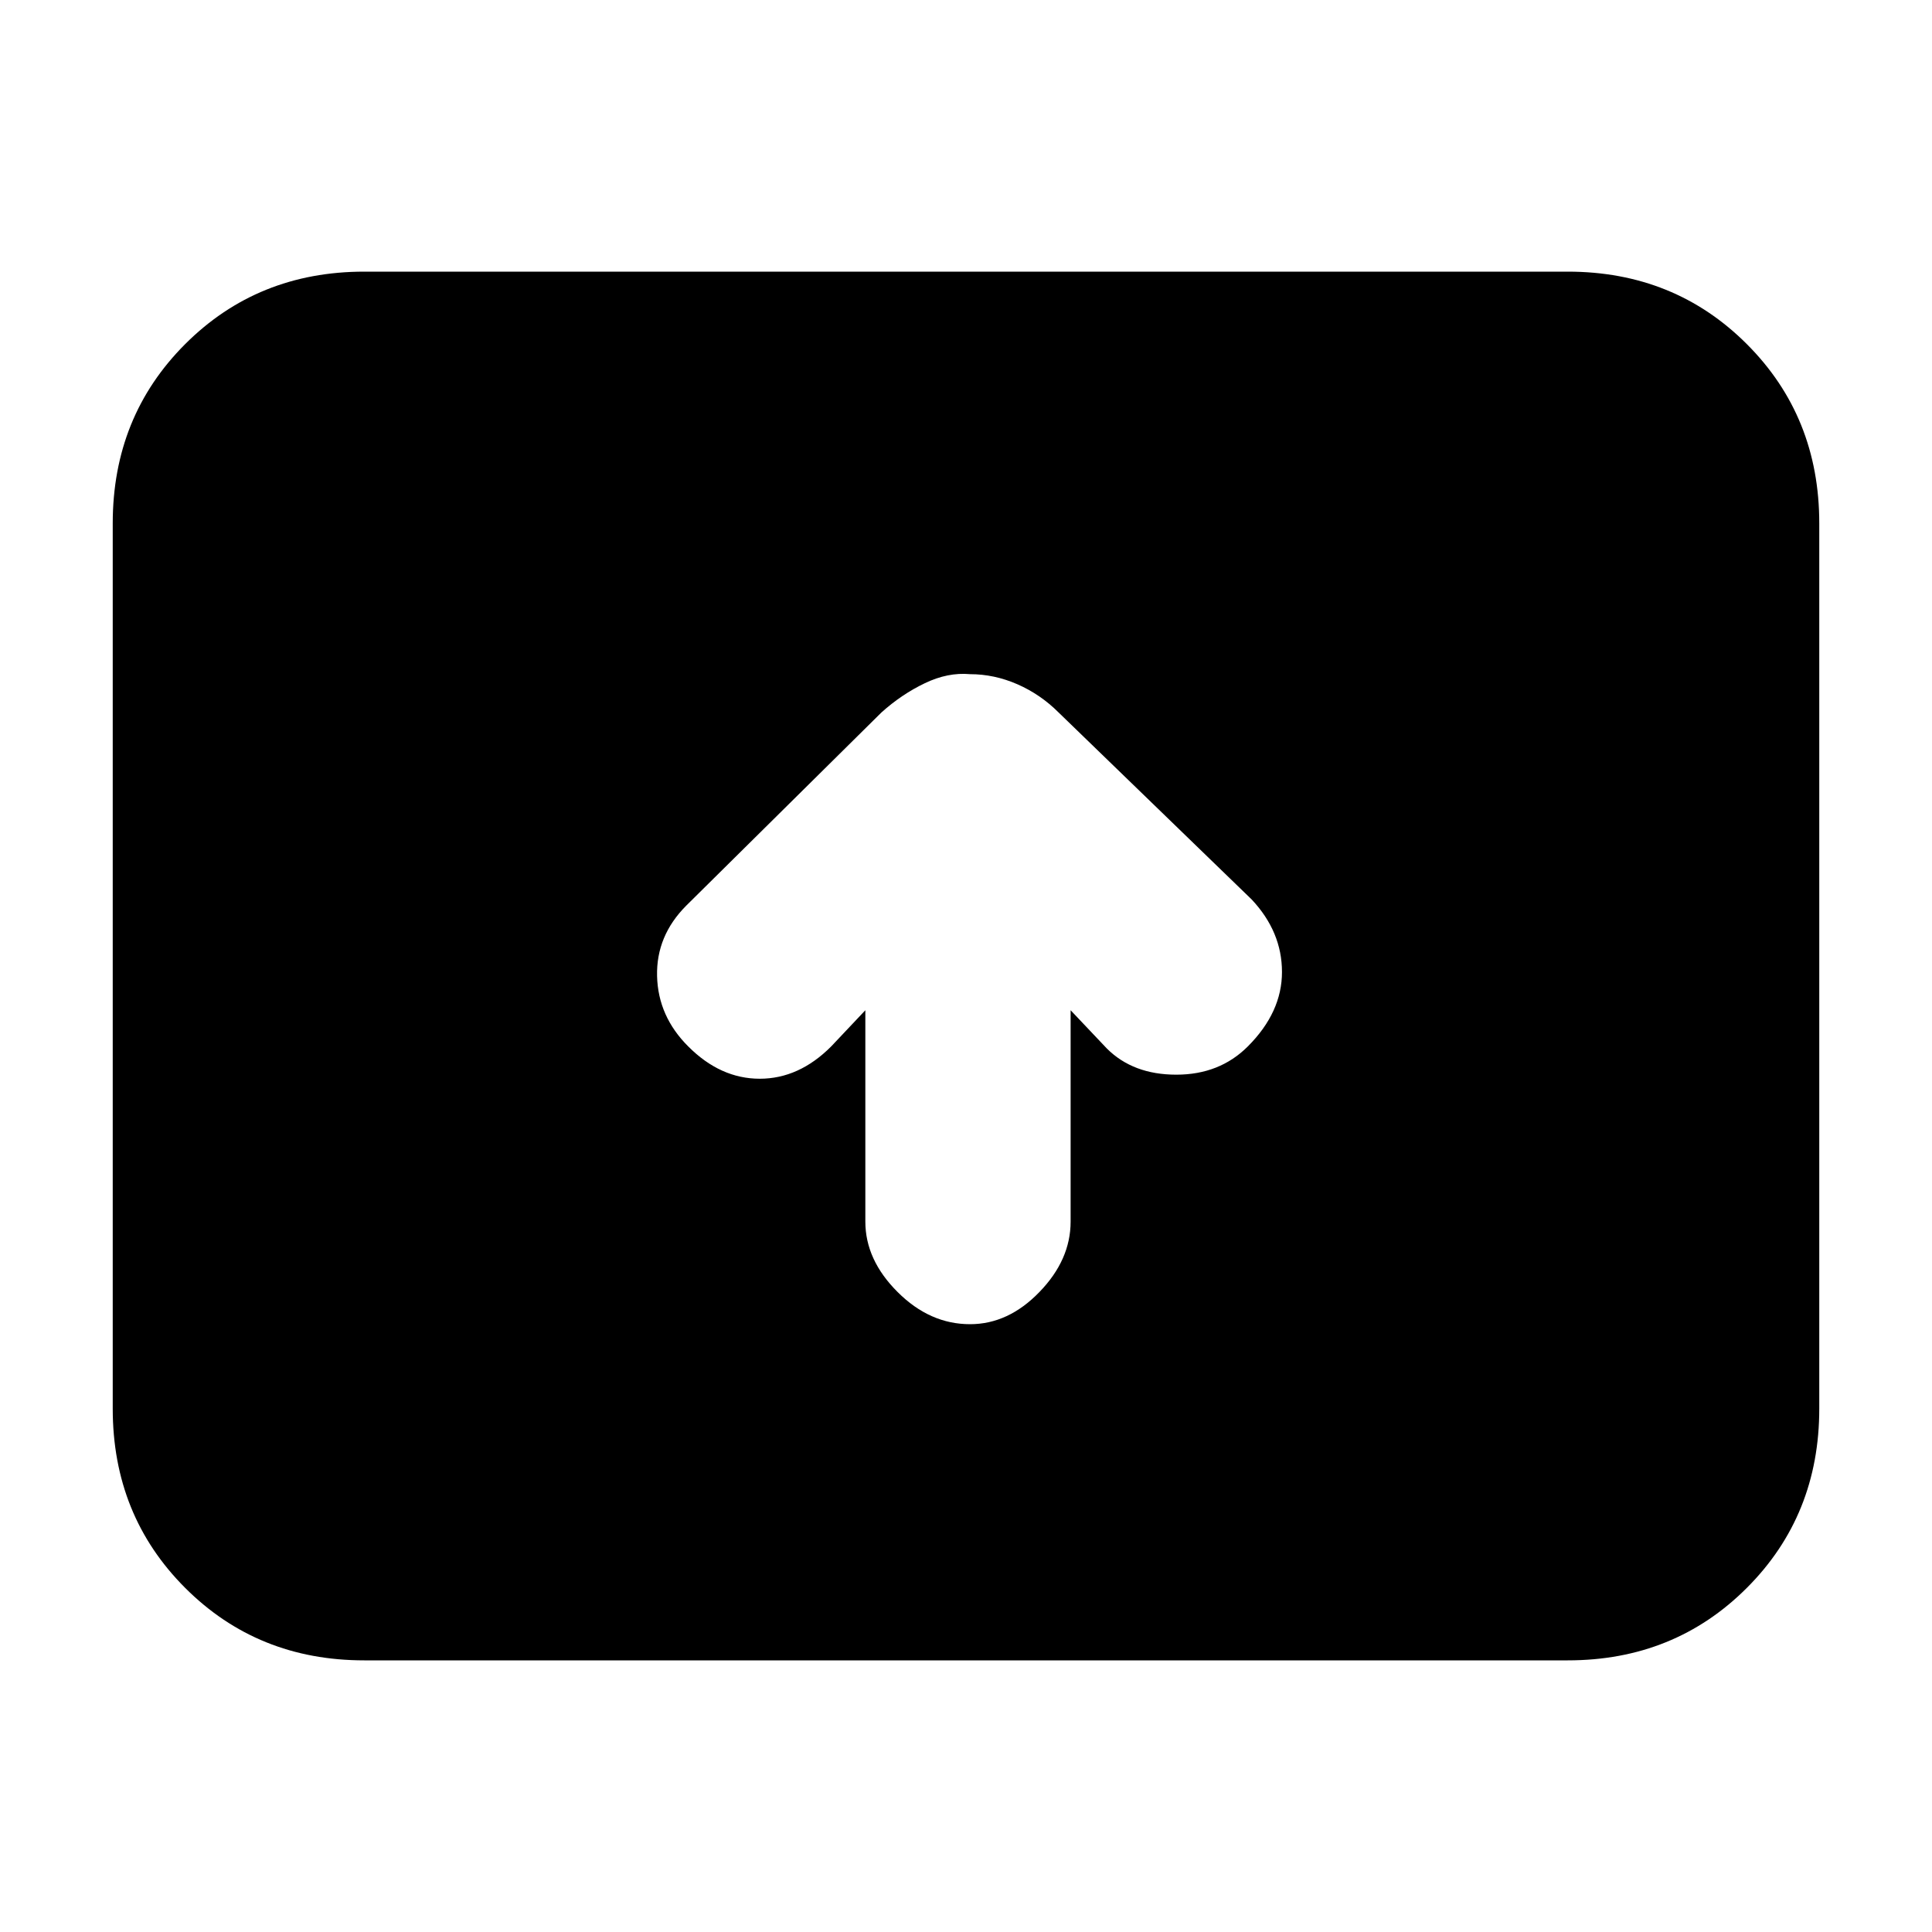 <svg xmlns="http://www.w3.org/2000/svg" height="20" width="20"><path d="M10.042 13.708Q10.438 13.708 10.76 13.375Q11.083 13.042 11.083 12.646V10.458L11.458 10.854Q11.729 11.125 12.177 11.125Q12.625 11.125 12.917 10.833Q13.271 10.479 13.271 10.062Q13.271 9.646 12.958 9.312L10.958 7.375Q10.771 7.188 10.531 7.083Q10.292 6.979 10.042 6.979Q9.812 6.958 9.573 7.073Q9.333 7.188 9.125 7.375L7.104 9.375Q6.792 9.688 6.802 10.104Q6.812 10.521 7.125 10.833Q7.458 11.167 7.865 11.167Q8.271 11.167 8.604 10.833L8.958 10.458V12.646Q8.958 13.042 9.292 13.375Q9.625 13.708 10.042 13.708ZM3.771 17.188Q2.667 17.188 1.917 16.438Q1.167 15.688 1.167 14.583V5.417Q1.167 4.312 1.917 3.562Q2.667 2.812 3.771 2.812H16.229Q17.333 2.812 18.083 3.562Q18.833 4.312 18.833 5.417V14.583Q18.833 15.688 18.083 16.438Q17.333 17.188 16.229 17.188Z"/></svg>